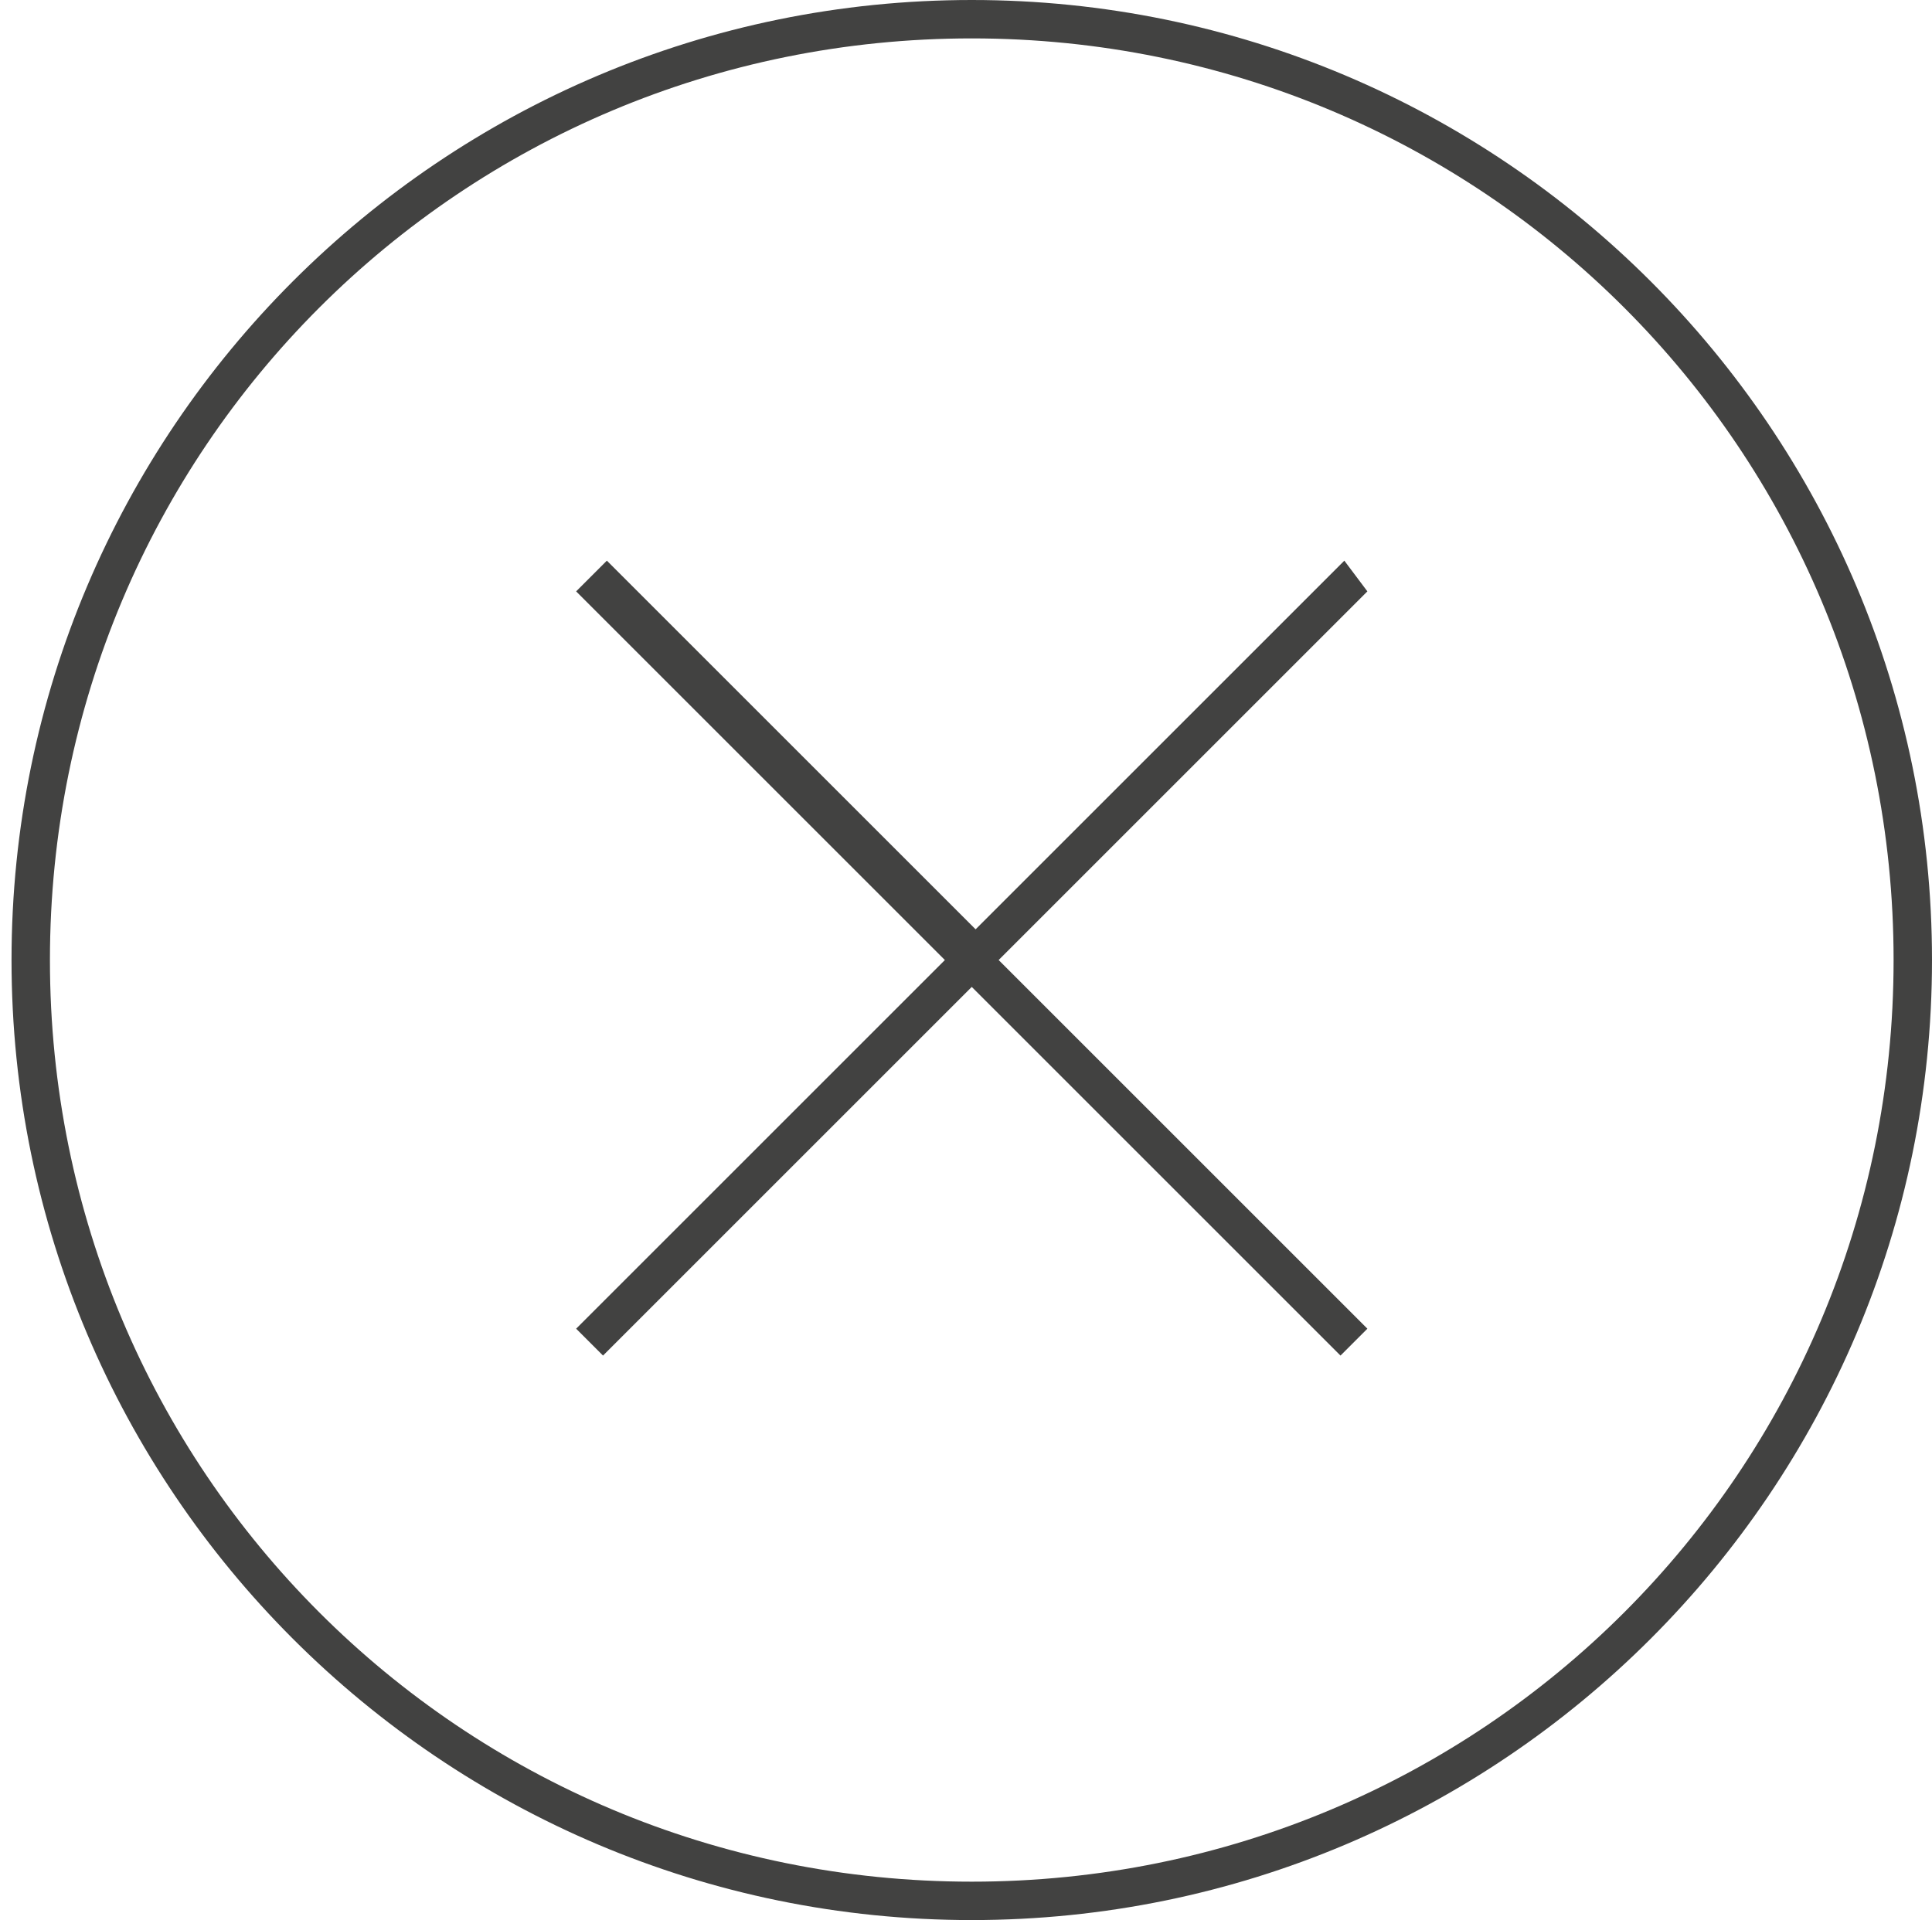 <?xml version="1.0" encoding="utf-8"?>
<!-- Generator: Adobe Illustrator 18.1.0, SVG Export Plug-In . SVG Version: 6.00 Build 0)  -->
<svg version="1.1" id="Layer_1" xmlns="http://www.w3.org/2000/svg" xmlns:xlink="http://www.w3.org/1999/xlink" x="0px" y="0px"
	 viewBox="0 0 50.3 50" enable-background="new 0 0 50.3 50" xml:space="preserve">
<path fill-rule="evenodd" clip-rule="evenodd" fill="#424241" d="M35,14.6l-9.6,9.6l-9.6-9.6L15,15.4l9.6,9.6L15,34.6l0.7,0.7
	l9.6-9.6l9.6,9.6l0.7-0.7L26,25l9.6-9.6L35,14.6z M25.3,0c-13.8,0-25,11.2-25,25s11.2,25,25,25s25-11.2,25-25S39.1,0,25.3,0z
	 M25.3,49c-13.3,0-24-10.7-24-24c0-13.3,10.7-24,24-24s24,10.7,24,24C49.3,38.3,38.6,49,25.3,49z"/>
</svg>
